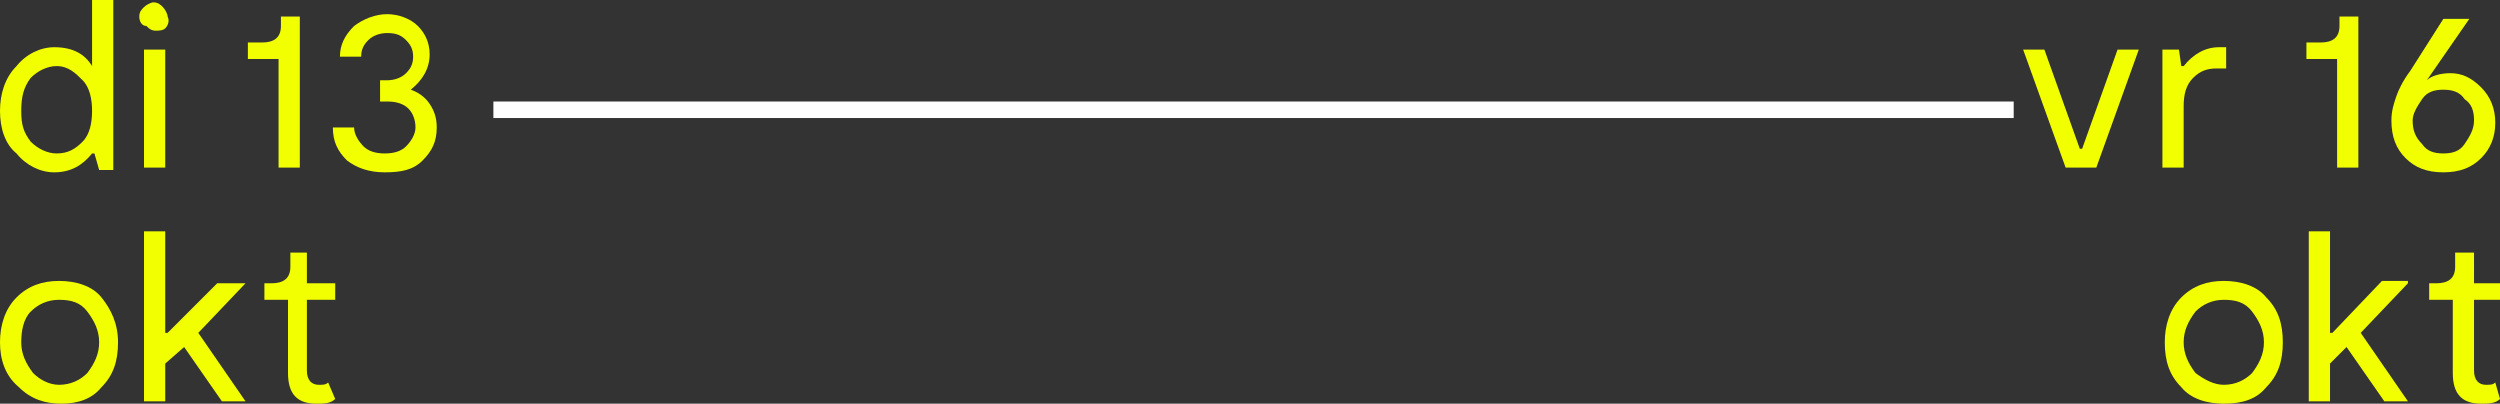 <?xml version="1.0" encoding="utf-8"?>
<!-- Generator: Adobe Illustrator 24.0.0, SVG Export Plug-In . SVG Version: 6.00 Build 0)  -->
<svg version="1.1" id="Laag_1" xmlns="http://www.w3.org/2000/svg" xmlns:xlink="http://www.w3.org/1999/xlink" x="0px" y="0px"
	 width="105.9px" height="17.1px" viewBox="0 0 105.9 17.1" style="enable-background:new 0 0 105.9 17.1;" xml:space="preserve">
<rect x="0" y="0" width="105.9" height="17.1" fill="#333333" stroke="none"/>
<style type="text/css">
	.st0{fill:#FFFFFF;}
	.st1{fill:#F2FF00;}
</style>
<g>
	<rect x="20.9" y="4.3" class="st0" width="64.4" height="0.7"/>
</g>
<g>
	<path class="st1" d="M3.9,0h0.9v7.2H4.2L4,6.5H3.9C3.5,7,3,7.3,2.3,7.3C1.7,7.3,1.1,7,0.7,6.5C0.2,6.1,0,5.4,0,4.7s0.2-1.4,0.7-1.9
		C1.1,2.3,1.7,2,2.3,2c0.8,0,1.3,0.3,1.6,0.8V0z M1.3,6C1.6,6.3,2,6.5,2.4,6.5c0.5,0,0.8-0.2,1.1-0.5s0.4-0.8,0.4-1.3
		c0-0.5-0.1-1-0.4-1.3S2.9,2.8,2.4,2.8C2,2.8,1.6,3,1.3,3.3C1,3.7,0.9,4.1,0.9,4.7S1,5.6,1.3,6z"/>
	<path class="st1" d="M7,1.2C6.9,1.3,6.7,1.3,6.6,1.3c-0.2,0-0.3-0.1-0.4-0.2C6,1.1,5.9,0.9,5.9,0.7c0-0.2,0.1-0.3,0.2-0.4
		c0.1-0.1,0.3-0.2,0.4-0.2c0.2,0,0.3,0.1,0.4,0.2c0.1,0.1,0.2,0.3,0.2,0.4C7.2,0.9,7.1,1.1,7,1.2z M7,2.1v5H6.1v-5H7z"/>
	<path class="st1" d="M11.8,7.2V2.5h-1.3V1.8h0.6c0.5,0,0.8-0.2,0.8-0.7V0.7h0.8v6.4H11.8z"/>
	<path class="st1" d="M17.4,3.8c0.3,0.1,0.6,0.3,0.8,0.6c0.2,0.3,0.3,0.6,0.3,1c0,0.6-0.2,1-0.6,1.4c-0.4,0.4-0.9,0.5-1.6,0.5
		c-0.7,0-1.2-0.2-1.6-0.5c-0.4-0.4-0.6-0.8-0.6-1.4H15c0,0.3,0.2,0.6,0.4,0.8c0.2,0.2,0.5,0.3,0.9,0.3c0.4,0,0.7-0.1,0.9-0.3
		c0.2-0.2,0.4-0.5,0.4-0.8c0-0.3-0.1-0.6-0.3-0.8s-0.5-0.3-0.9-0.3h-0.3V3.4h0.3c0.3,0,0.6-0.1,0.8-0.3c0.2-0.2,0.3-0.4,0.3-0.7
		c0-0.3-0.1-0.5-0.3-0.7c-0.2-0.2-0.4-0.3-0.8-0.3c-0.3,0-0.6,0.1-0.8,0.3c-0.2,0.2-0.3,0.4-0.3,0.7h-0.9c0-0.5,0.2-0.9,0.6-1.3
		c0.4-0.3,0.9-0.5,1.4-0.5c0.5,0,1,0.2,1.3,0.5s0.5,0.7,0.5,1.2C18.2,2.9,17.9,3.4,17.4,3.8L17.4,3.8z"/>
	<path class="st1" d="M2.6,17.1c-0.7,0-1.3-0.2-1.8-0.7C0.2,15.9,0,15.2,0,14.5c0-0.7,0.2-1.4,0.7-1.9c0.5-0.5,1.1-0.7,1.8-0.7
		s1.4,0.2,1.8,0.7s0.7,1.1,0.7,1.9c0,0.8-0.2,1.4-0.7,1.9C3.9,16.9,3.3,17.1,2.6,17.1z M2.5,16.3c0.5,0,0.9-0.2,1.2-0.5
		c0.3-0.4,0.5-0.8,0.5-1.3c0-0.5-0.2-0.9-0.5-1.3c-0.3-0.4-0.7-0.5-1.2-0.5s-0.9,0.2-1.2,0.5S0.9,14,0.9,14.5c0,0.5,0.2,0.9,0.5,1.3
		C1.7,16.1,2.1,16.3,2.5,16.3z"/>
	<path class="st1" d="M10.4,12l-2,2.1l2,2.9h-1l-1.6-2.3L7,15.4V17H6.1V9.8H7v4.3h0.1L9.2,12H10.4z"/>
	<path class="st1" d="M14.2,16.9c-0.2,0.2-0.5,0.2-0.8,0.2c-0.8,0-1.2-0.4-1.2-1.3v-3.1h-1V12h0.3c0.5,0,0.8-0.2,0.8-0.7v-0.6H13V12
		h1.2v0.7H13v3c0,0.4,0.2,0.6,0.5,0.6c0.2,0,0.3,0,0.4-0.1L14.2,16.9z"/>
</g>
<g>
	<path class="st1" d="M89.7,2.1h0.9l-1.8,5h-1.3l-1.8-5h0.9l1.5,4.2h0.1L89.7,2.1z"/>
	<path class="st1" d="M94,2h0.3v0.9c-0.1,0-0.2,0-0.4,0c-0.4,0-0.7,0.1-1,0.4c-0.3,0.3-0.4,0.7-0.4,1.2v2.6h-0.9v-5h0.7l0.1,0.7h0.1
		C92.9,2.3,93.4,2,94,2z"/>
	<path class="st1" d="M99,7.2V2.5h-1.3V1.8h0.6c0.5,0,0.8-0.2,0.8-0.7V0.7h0.8v6.4H99z"/>
	<path class="st1" d="M103.8,3.1c0.5,0,0.9,0.2,1.3,0.6c0.4,0.4,0.6,0.9,0.6,1.5c0,0.6-0.2,1.1-0.6,1.5c-0.4,0.4-0.9,0.6-1.6,0.6
		c-0.7,0-1.2-0.2-1.6-0.6c-0.4-0.4-0.6-0.9-0.6-1.6c0-0.4,0.1-0.7,0.2-1c0.1-0.3,0.3-0.7,0.6-1.1l1.4-2.2h1.1l-1.8,2.6
		C103,3.2,103.4,3.1,103.8,3.1z M103.5,6.5c0.4,0,0.7-0.1,0.9-0.4c0.2-0.3,0.4-0.6,0.4-1c0-0.4-0.1-0.7-0.4-0.9
		c-0.2-0.3-0.5-0.4-0.9-0.4c-0.4,0-0.7,0.1-0.9,0.4c-0.2,0.3-0.4,0.6-0.4,0.9c0,0.4,0.1,0.7,0.4,1C102.8,6.4,103.1,6.5,103.5,6.5z"
		/>
	<path class="st1" d="M94.2,17.1c-0.7,0-1.4-0.2-1.8-0.7c-0.5-0.5-0.7-1.1-0.7-1.9c0-0.7,0.2-1.4,0.7-1.9c0.5-0.5,1.1-0.7,1.8-0.7
		c0.7,0,1.4,0.2,1.8,0.7c0.5,0.5,0.7,1.1,0.7,1.9c0,0.8-0.2,1.4-0.7,1.9C95.6,16.9,95,17.1,94.2,17.1z M94.2,16.3
		c0.5,0,0.9-0.2,1.2-0.5c0.3-0.4,0.5-0.8,0.5-1.3c0-0.5-0.2-0.9-0.5-1.3c-0.3-0.4-0.7-0.5-1.2-0.5c-0.5,0-0.9,0.2-1.2,0.5
		c-0.3,0.4-0.5,0.8-0.5,1.3c0,0.5,0.2,0.9,0.5,1.3C93.4,16.1,93.8,16.3,94.2,16.3z"/>
	<path class="st1" d="M102,12l-2,2.1l2,2.9h-1l-1.6-2.3l-0.7,0.7V17h-0.9V9.8h0.9v4.3h0.1l2.1-2.2H102z"/>
	<path class="st1" d="M105.9,16.9c-0.2,0.2-0.5,0.2-0.8,0.2c-0.8,0-1.2-0.4-1.2-1.3v-3.1h-1V12h0.3c0.5,0,0.8-0.2,0.8-0.7v-0.6h0.8
		V12h1.2v0.7h-1.2v3c0,0.4,0.2,0.6,0.5,0.6c0.2,0,0.3,0,0.4-0.1L105.9,16.9z"/>
</g>
</svg>
